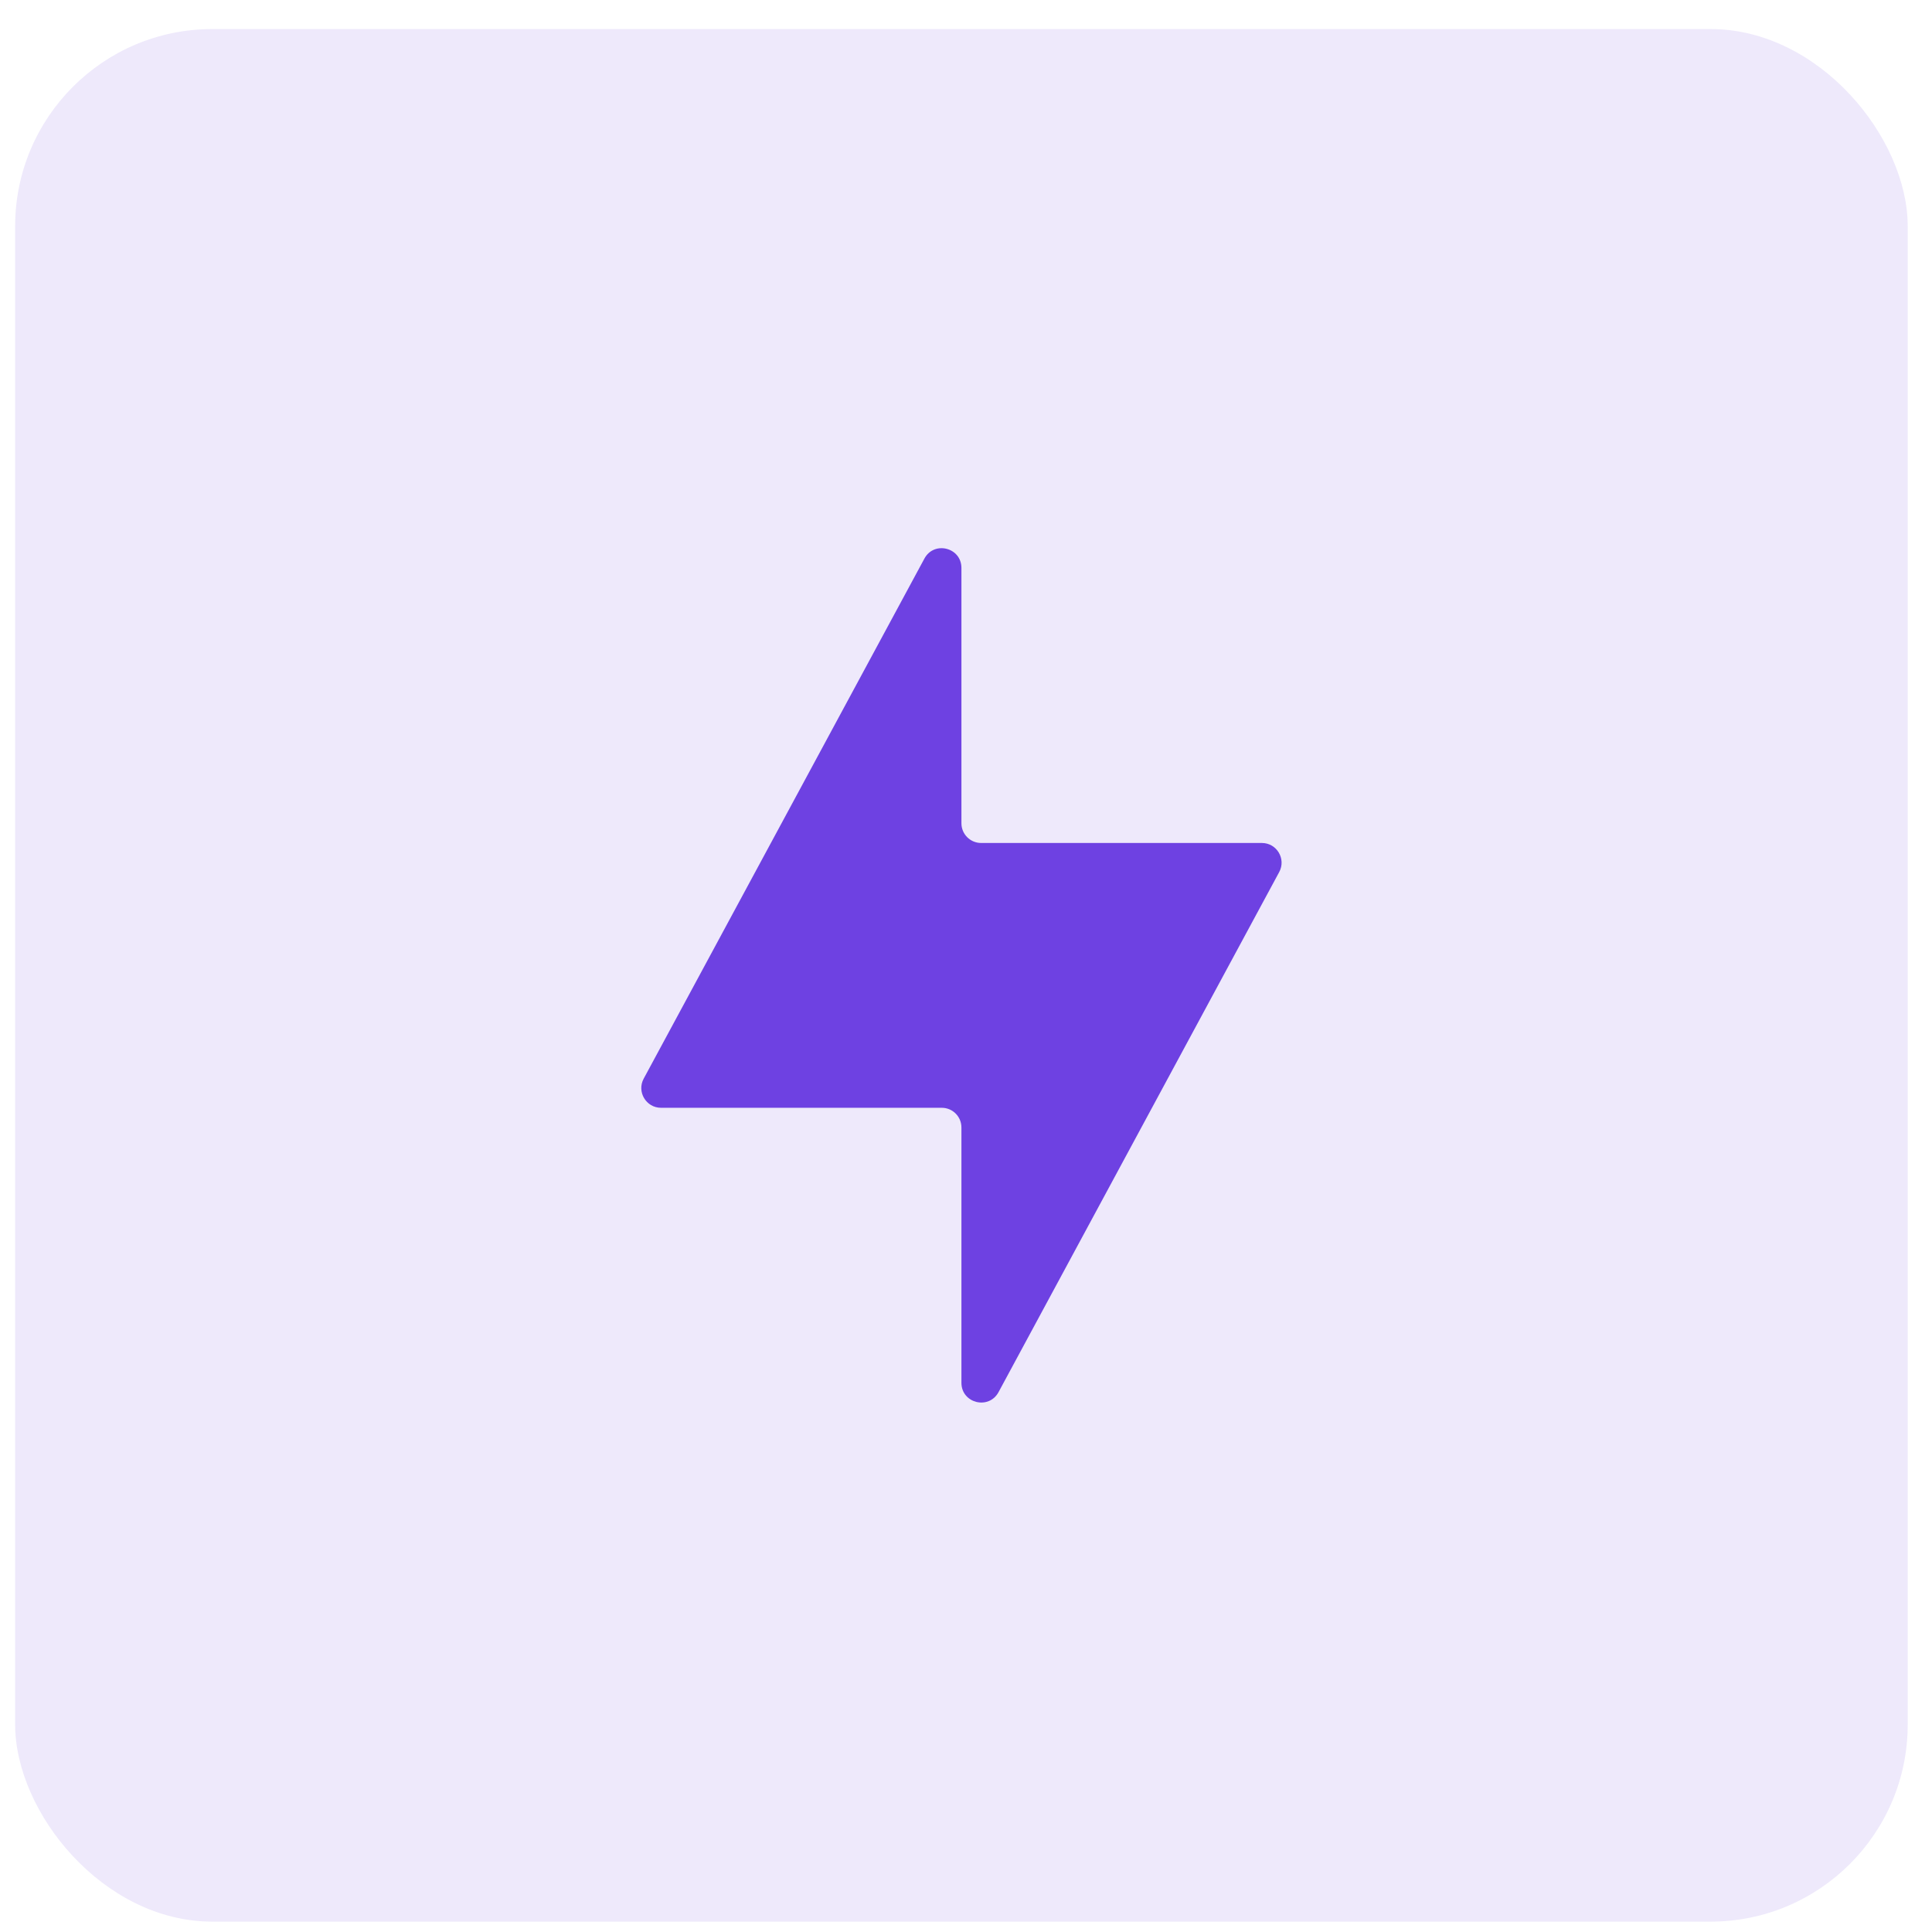 <svg width="49" height="49" viewBox="0 0 49 49" fill="none" xmlns="http://www.w3.org/2000/svg">
<rect opacity="0.6" x="0.384" y="0.737" width="48" height="48" rx="5" fill="#E3DAF9"/>
<path fill-rule="evenodd" clip-rule="evenodd" d="M24.384 14.404C24.384 13.885 23.691 13.71 23.445 14.167L16.325 27.358C16.146 27.691 16.387 28.096 16.765 28.096H23.884C24.161 28.096 24.384 28.319 24.384 28.596V35.071C24.384 35.59 25.078 35.765 25.325 35.308L32.444 22.117C32.623 21.784 32.382 21.38 32.004 21.38H24.884C24.608 21.38 24.384 21.156 24.384 20.88V14.404Z" fill="#6E41E2"/>
</svg>
